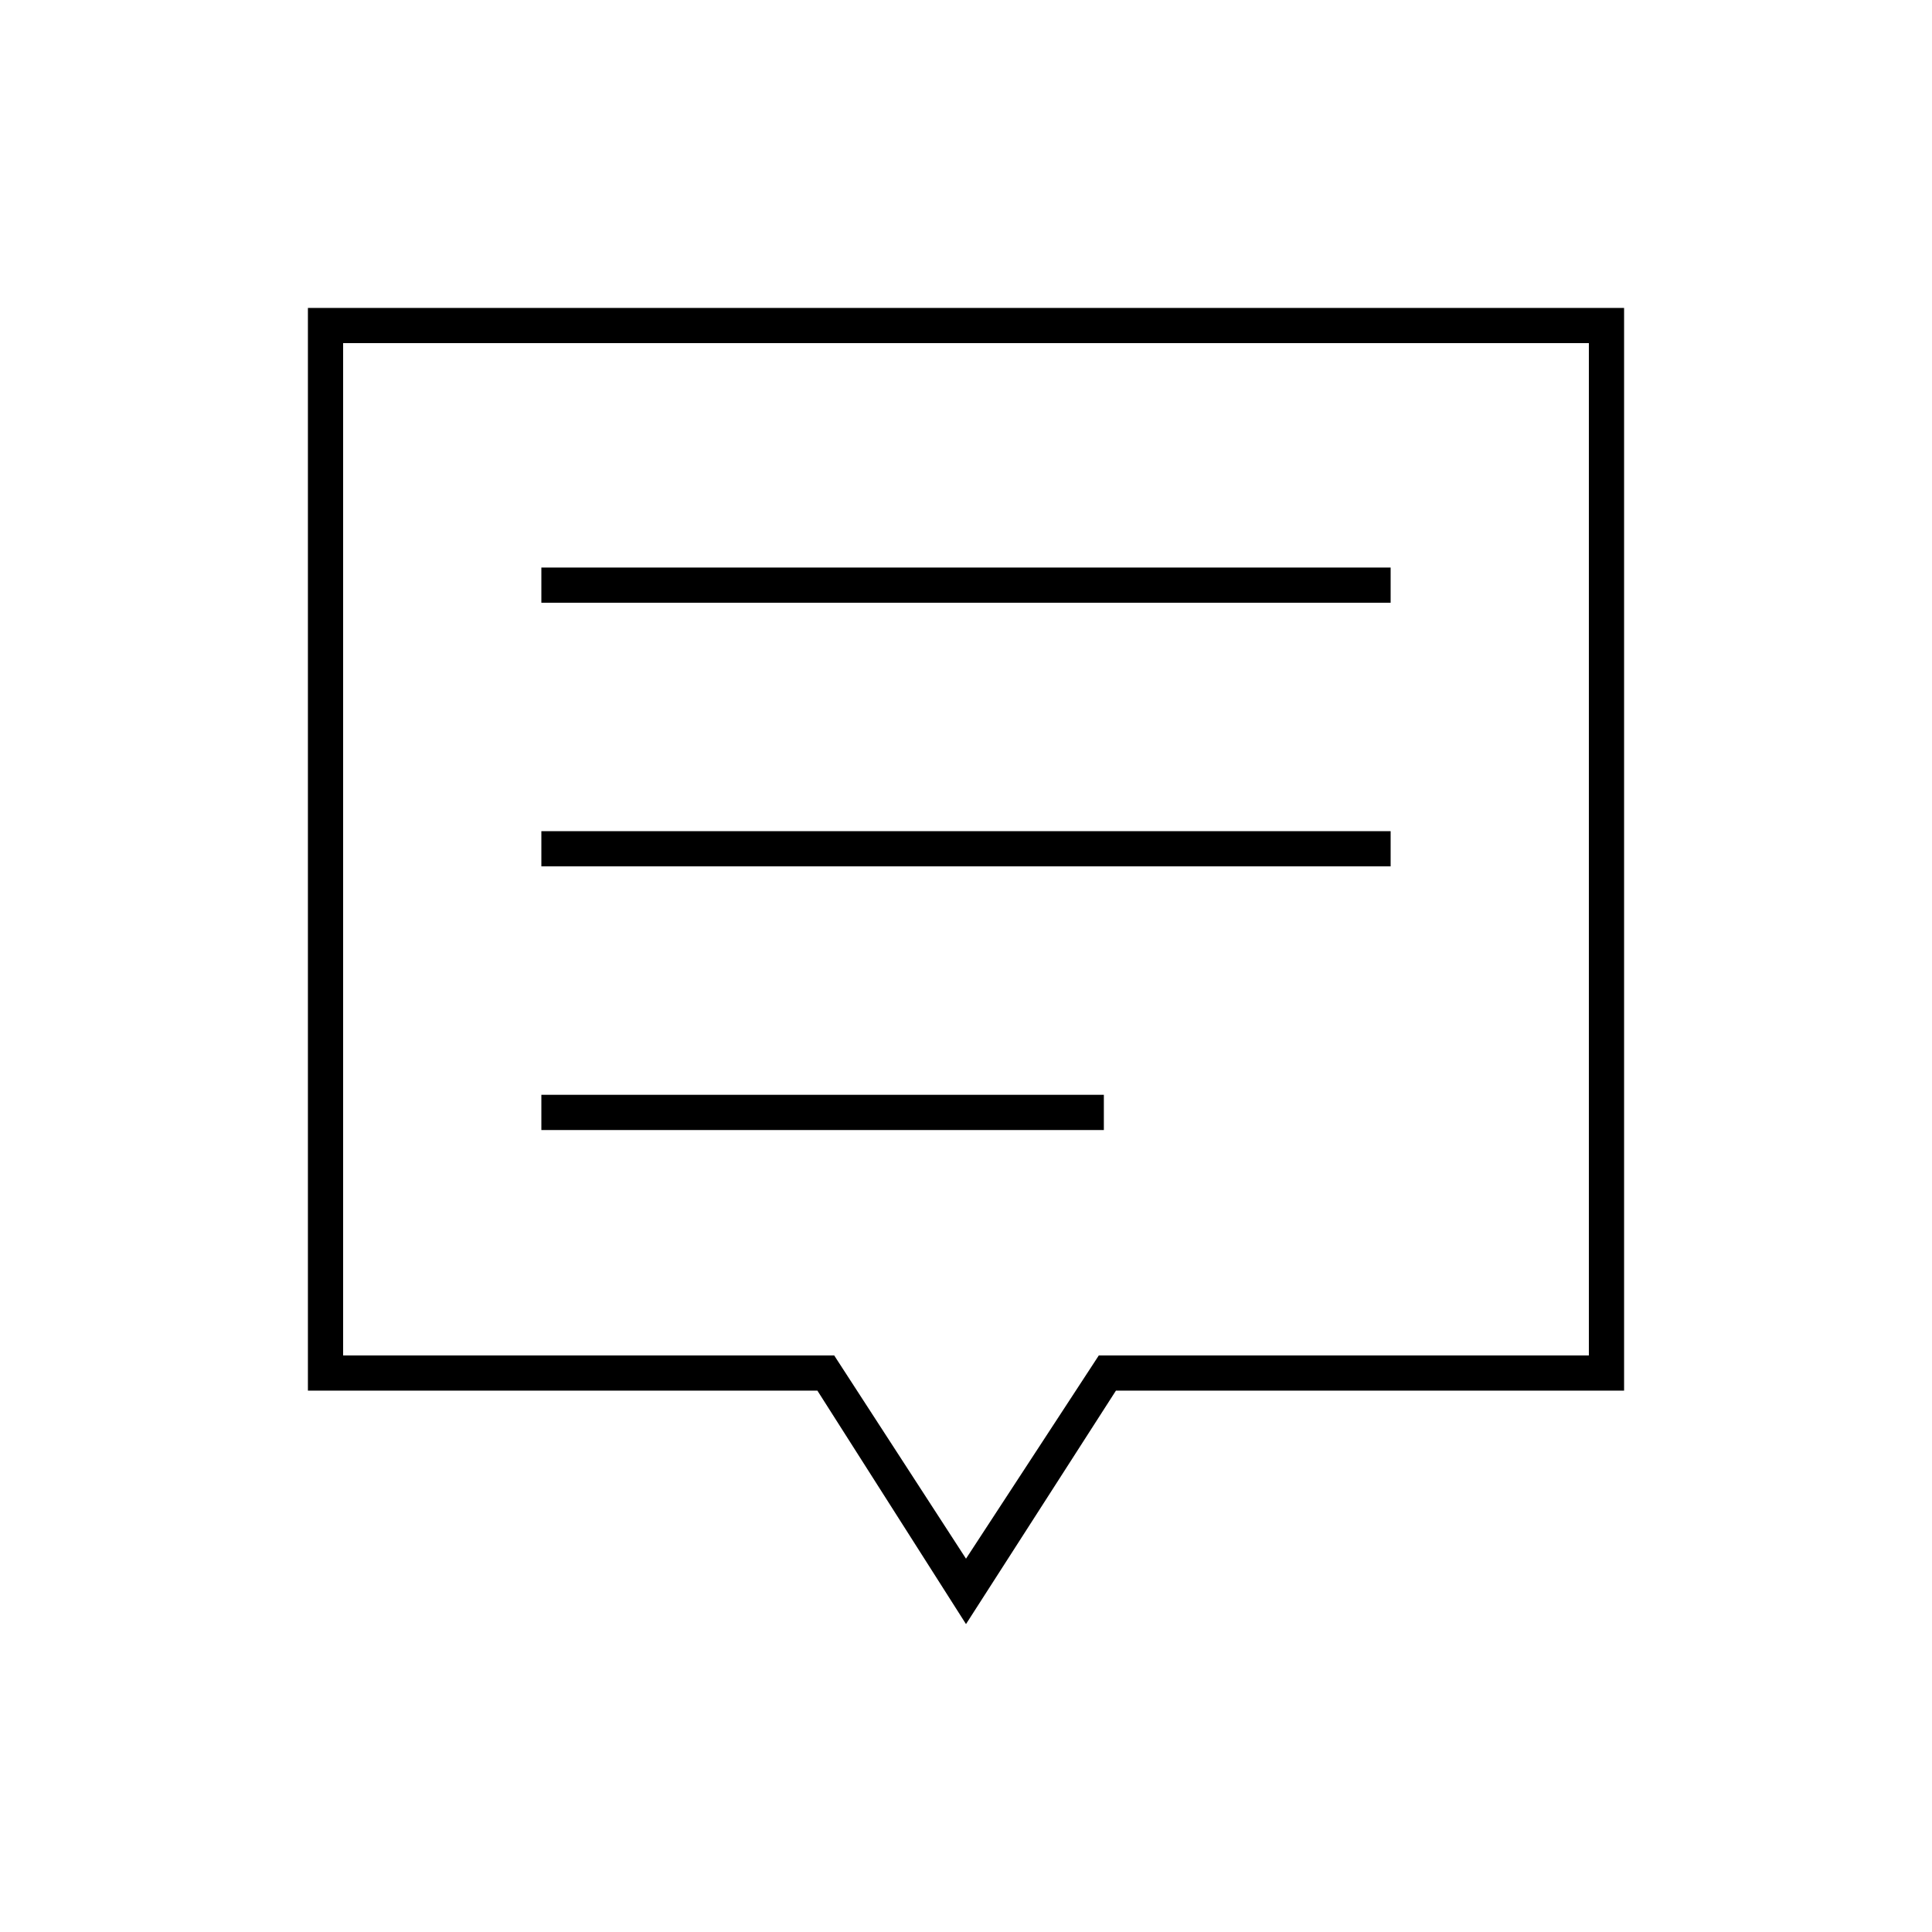 <svg xmlns="http://www.w3.org/2000/svg" height="20" viewBox="0 -960 960 960" width="20"><path d="M269-398.5h279.5V-416H269v17.5Zm0-131h422V-547H269v17.5Zm0-131h422V-678H269v17.5ZM480-153l-73.84-116H153v-538h654v538H554.5L480-153Zm0-32.5 66-101h243.5v-503h-619v503h244l65.5 101Zm0-352.5Z"/></svg>